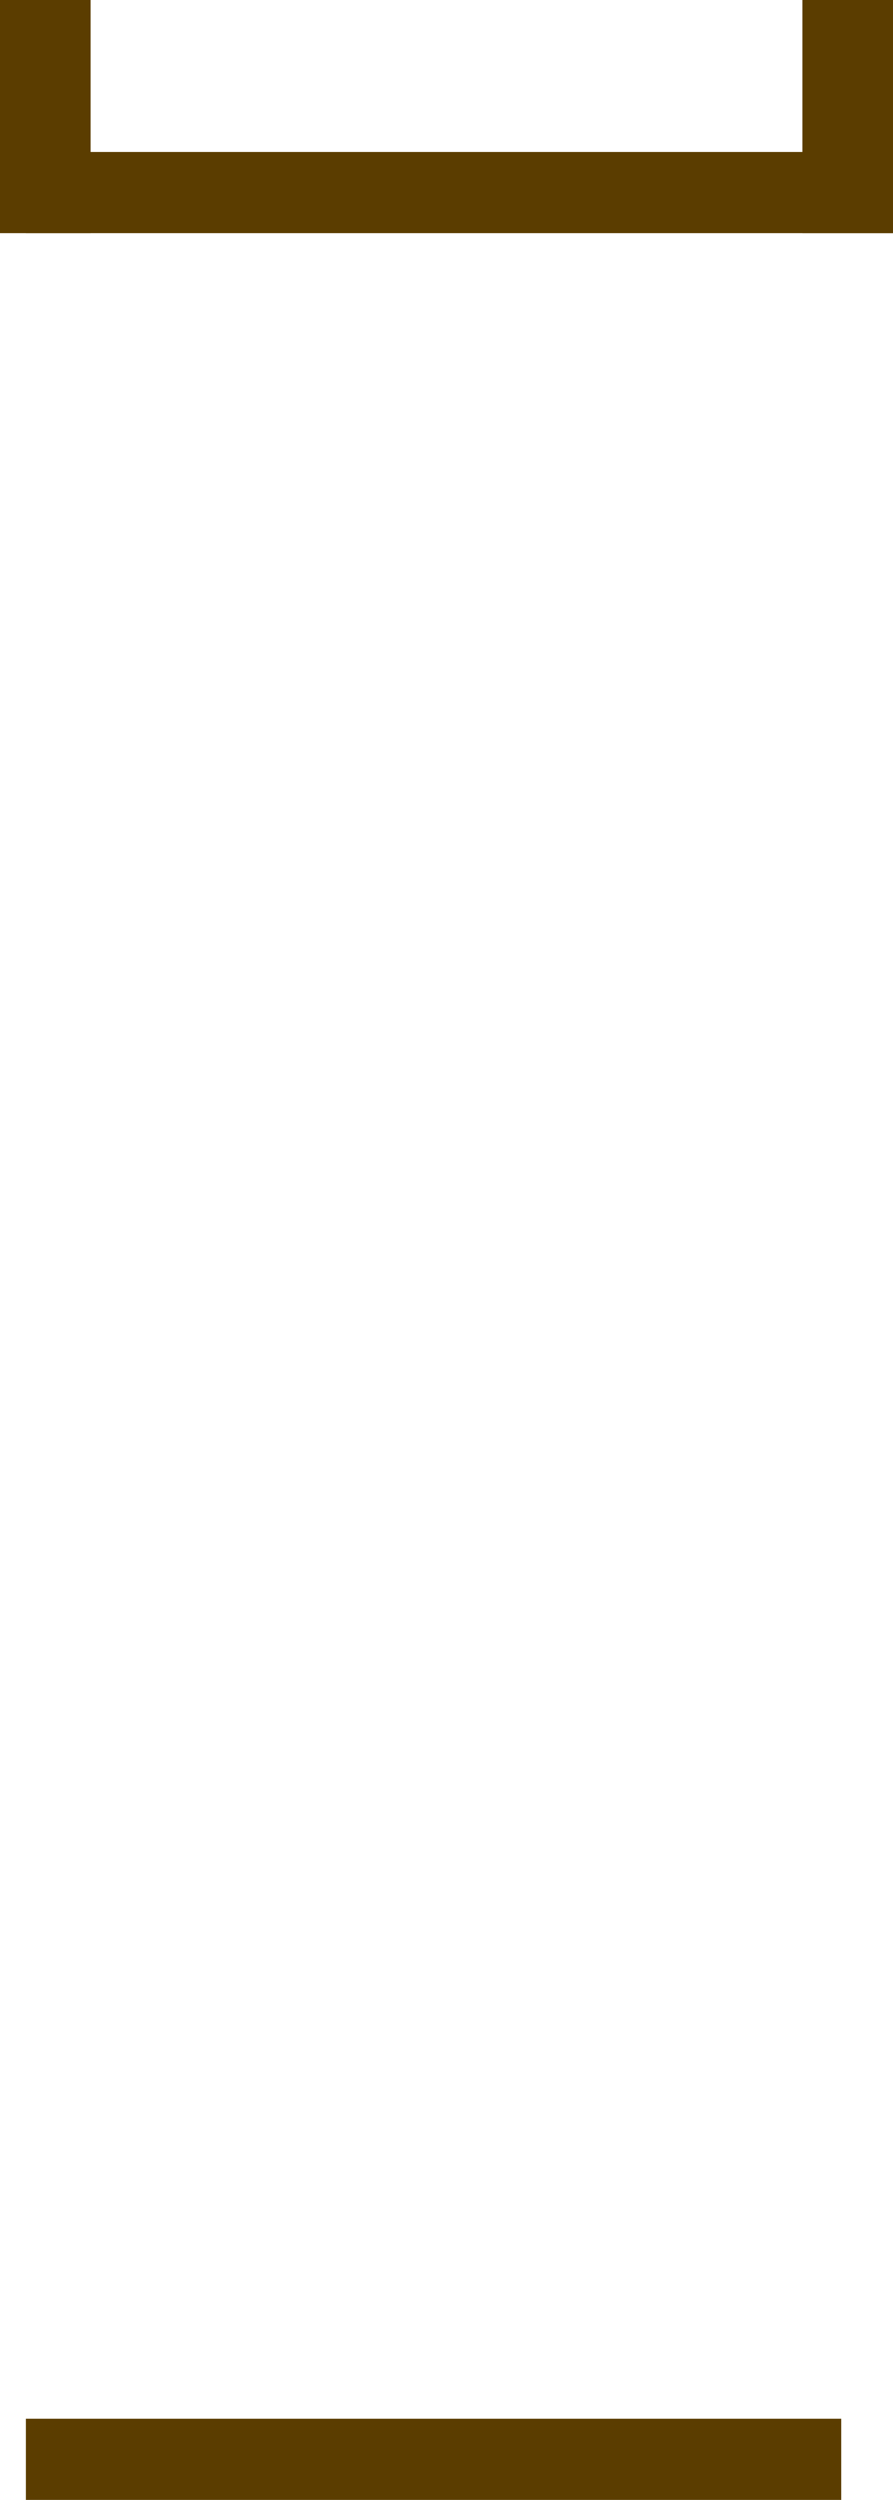 <svg version="1.1" xmlns="http://www.w3.org/2000/svg" xmlns:xlink="http://www.w3.org/1999/xlink" width="69" height="193" viewBox="0,0,69,193"><g transform="translate(-196.697,-77.882)"><g data-paper-data="{&quot;isPaintingLayer&quot;:true}" fill-rule="nonzero" stroke="none" stroke-width="0" stroke-linecap="butt" stroke-linejoin="miter" stroke-miterlimit="10" stroke-dasharray="" stroke-dashoffset="0" style="mix-blend-mode: normal"><path d="M198.697,95.882v-6.267h67v6.267z" fill="#5b3d00"/><path d="M198.697,270.882v-6.267h63v6.267z" fill="#5b3d00"/><path d="M196.697,95.882v-18h7v18z" fill="#5b3d00"/><path d="M258.697,95.882v-18h7v18z" fill="#5b3d00"/></g></g></svg><!--rotationCenter:43.3026123046875:102.117955-->